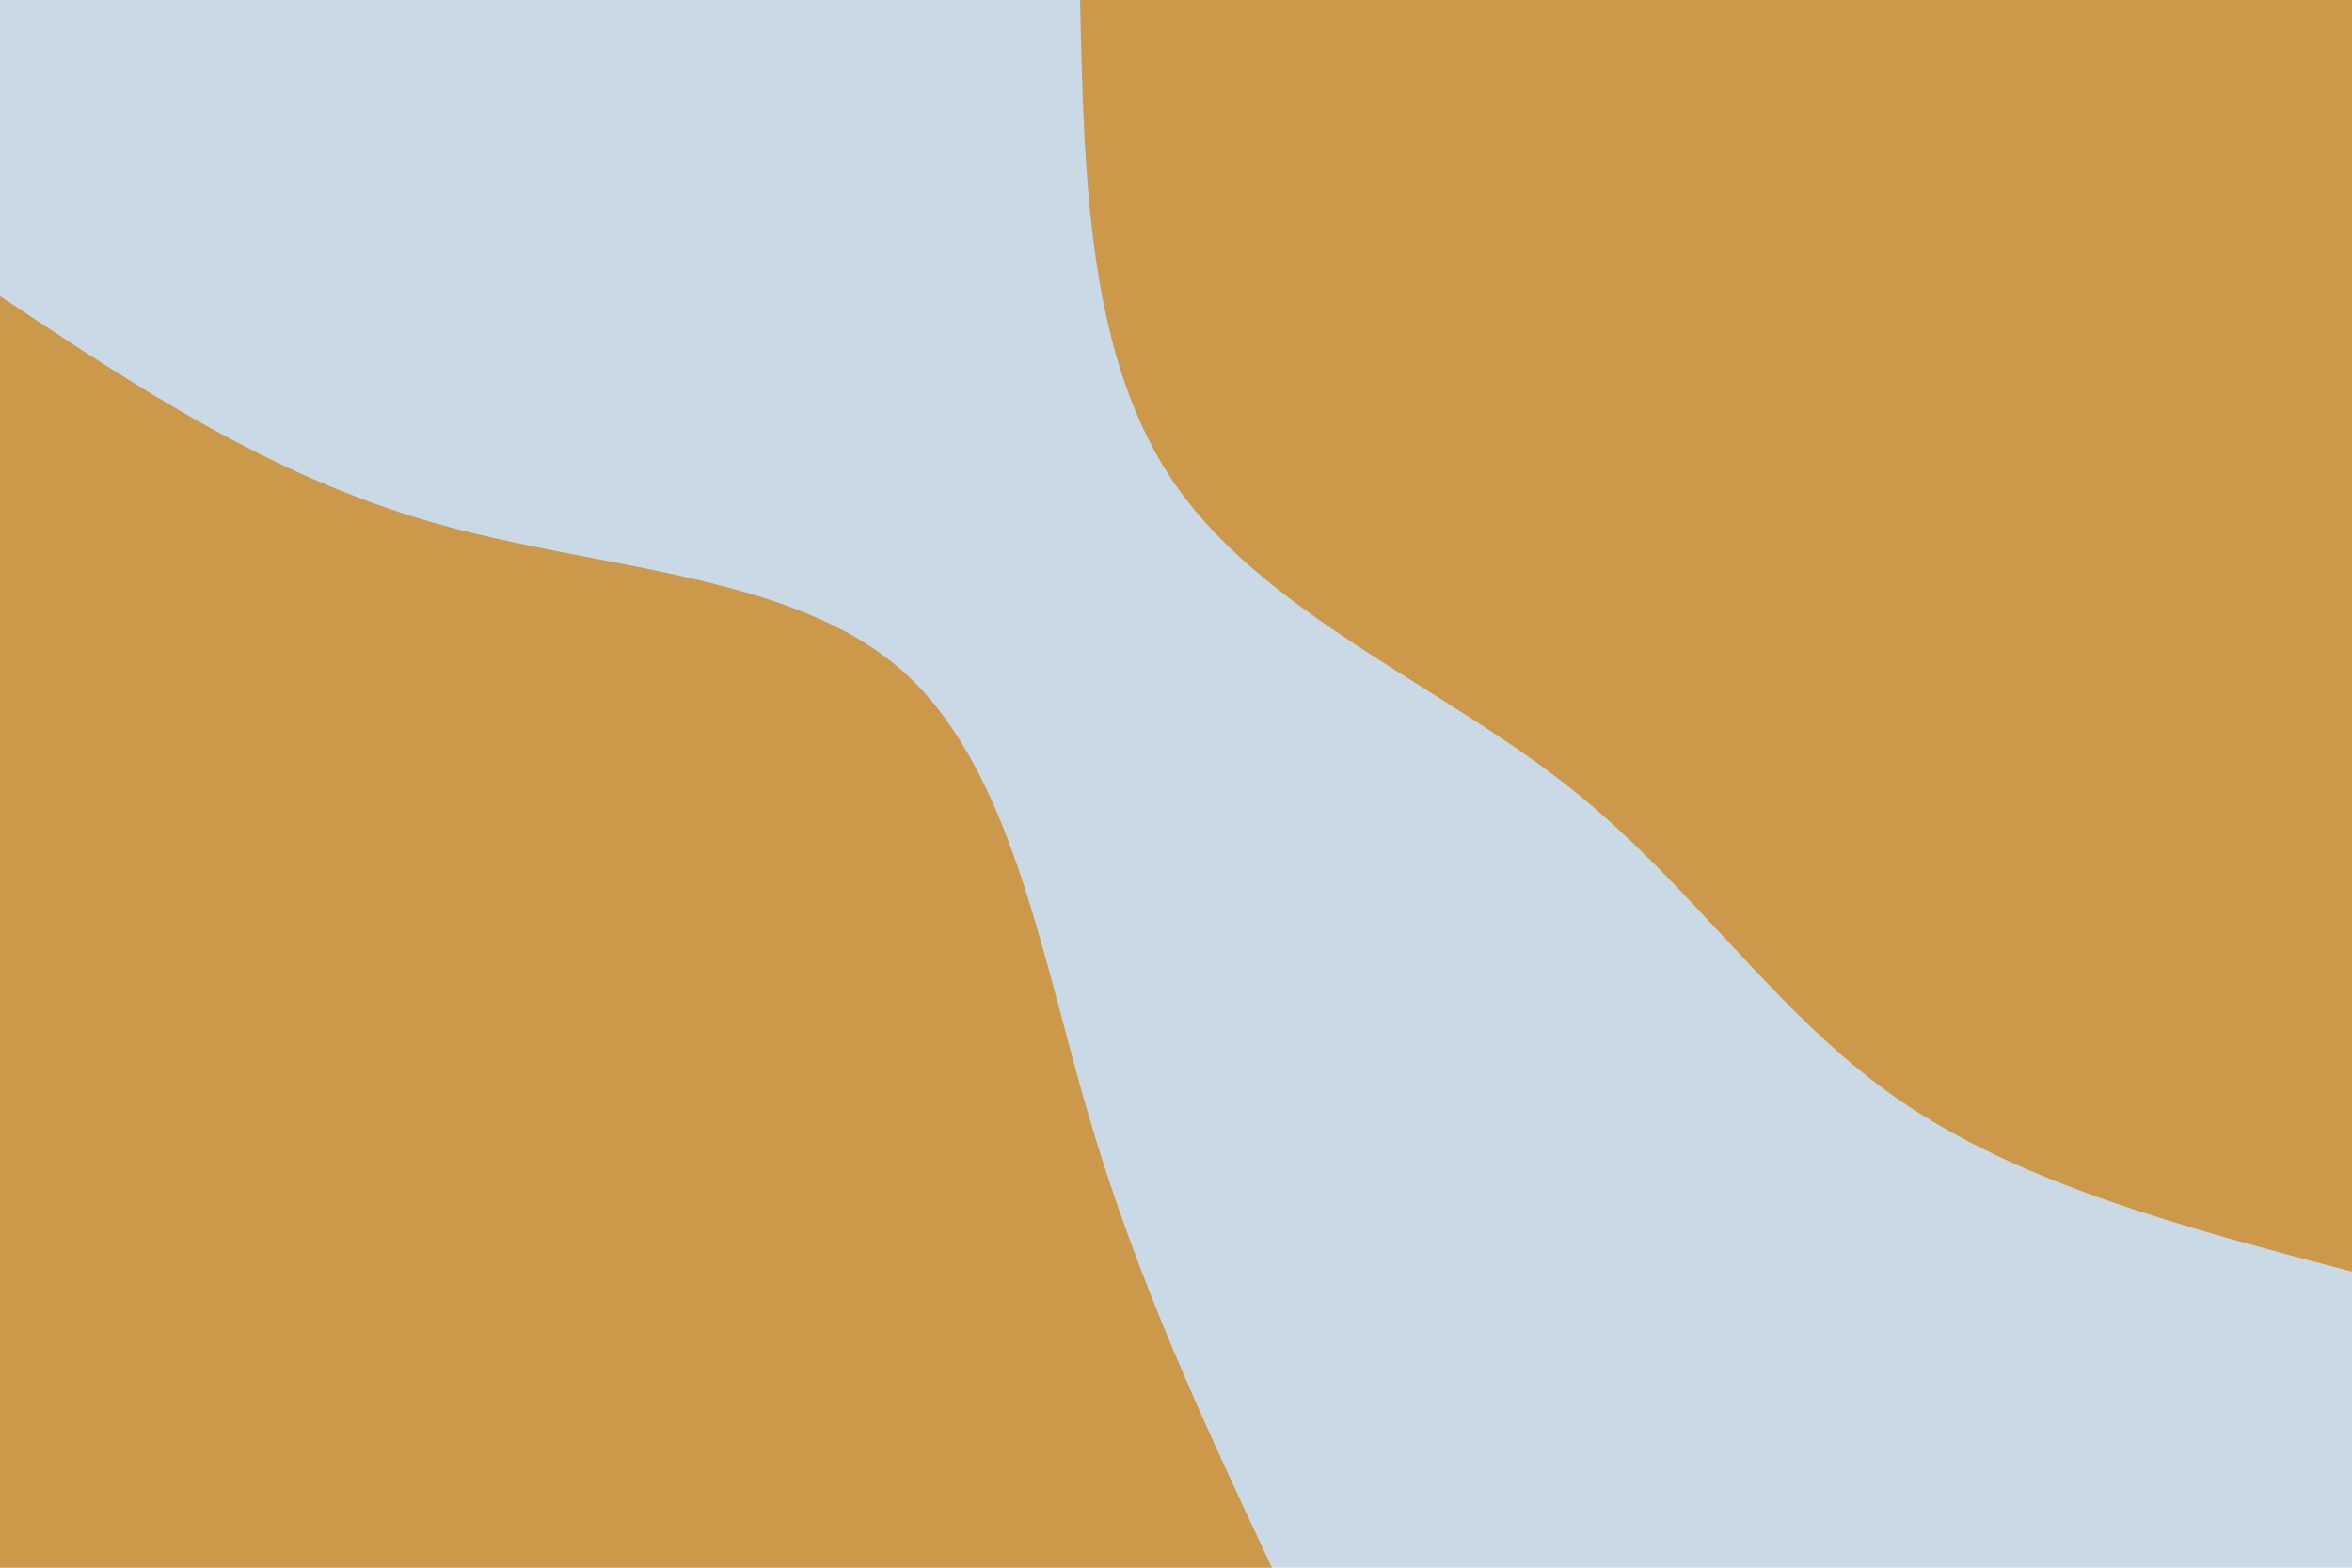 <svg id="visual" viewBox="0 0 900 600" width="900" height="600" xmlns="http://www.w3.org/2000/svg" xmlns:xlink="http://www.w3.org/1999/xlink" version="1.1"><rect x="0" y="0" width="900" height="600" fill="#c9d9e6"></rect><defs><linearGradient id="grad1_0" x1="33.3%" y1="0%" x2="100%" y2="100%"><stop offset="20%" stop-color="#c9d9e6" stop-opacity="1"></stop><stop offset="80%" stop-color="#c9d9e6" stop-opacity="1"></stop></linearGradient></defs><defs><linearGradient id="grad2_0" x1="0%" y1="0%" x2="66.7%" y2="100%"><stop offset="20%" stop-color="#c9d9e6" stop-opacity="1"></stop><stop offset="80%" stop-color="#c9d9e6" stop-opacity="1"></stop></linearGradient></defs><g transform="translate(900, 0)"><path d="M0 486.7C-63.5 470 -127 453.2 -174.1 420.4C-221.2 387.6 -251.9 338.8 -300.5 300.5C-349.1 262.3 -415.7 234.6 -449.7 186.3C-483.7 137.9 -485.2 69 -486.7 0L0 0Z" fill="#cc984a"></path></g><g transform="translate(0, 600)"><path d="M0 -486.7C51.6 -452.3 103.2 -417.9 165.7 -400C228.2 -382.1 301.7 -380.8 344.2 -344.2C386.6 -307.6 398.1 -235.8 416.7 -172.6C435.3 -109.4 461 -54.7 486.7 0L0 0Z" fill="#cc984a"></path></g></svg>